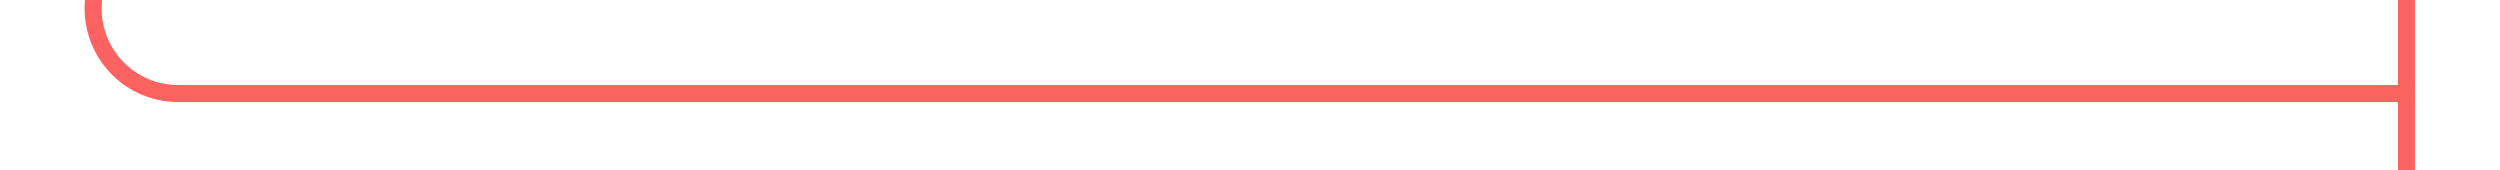﻿<?xml version="1.0" encoding="utf-8"?>
<svg version="1.1" xmlns:xlink="http://www.w3.org/1999/xlink" width="147px" height="10px" preserveAspectRatio="xMinYMid meet" viewBox="499 870  147 8" xmlns="http://www.w3.org/2000/svg">
  <path d="M 504.5 173  L 504.5 869  A 5 5 0 0 0 509.5 874.5 L 641 874.5  " stroke-width="1" stroke="#fb6260" fill="none" />
  <path d="M 504.5 172  A 3 3 0 0 0 501.5 175 A 3 3 0 0 0 504.5 178 A 3 3 0 0 0 507.5 175 A 3 3 0 0 0 504.5 172 Z M 640 869  L 640 880  L 641 880  L 641 869  L 640 869  Z " fill-rule="nonzero" fill="#fb6260" stroke="none" />
</svg>